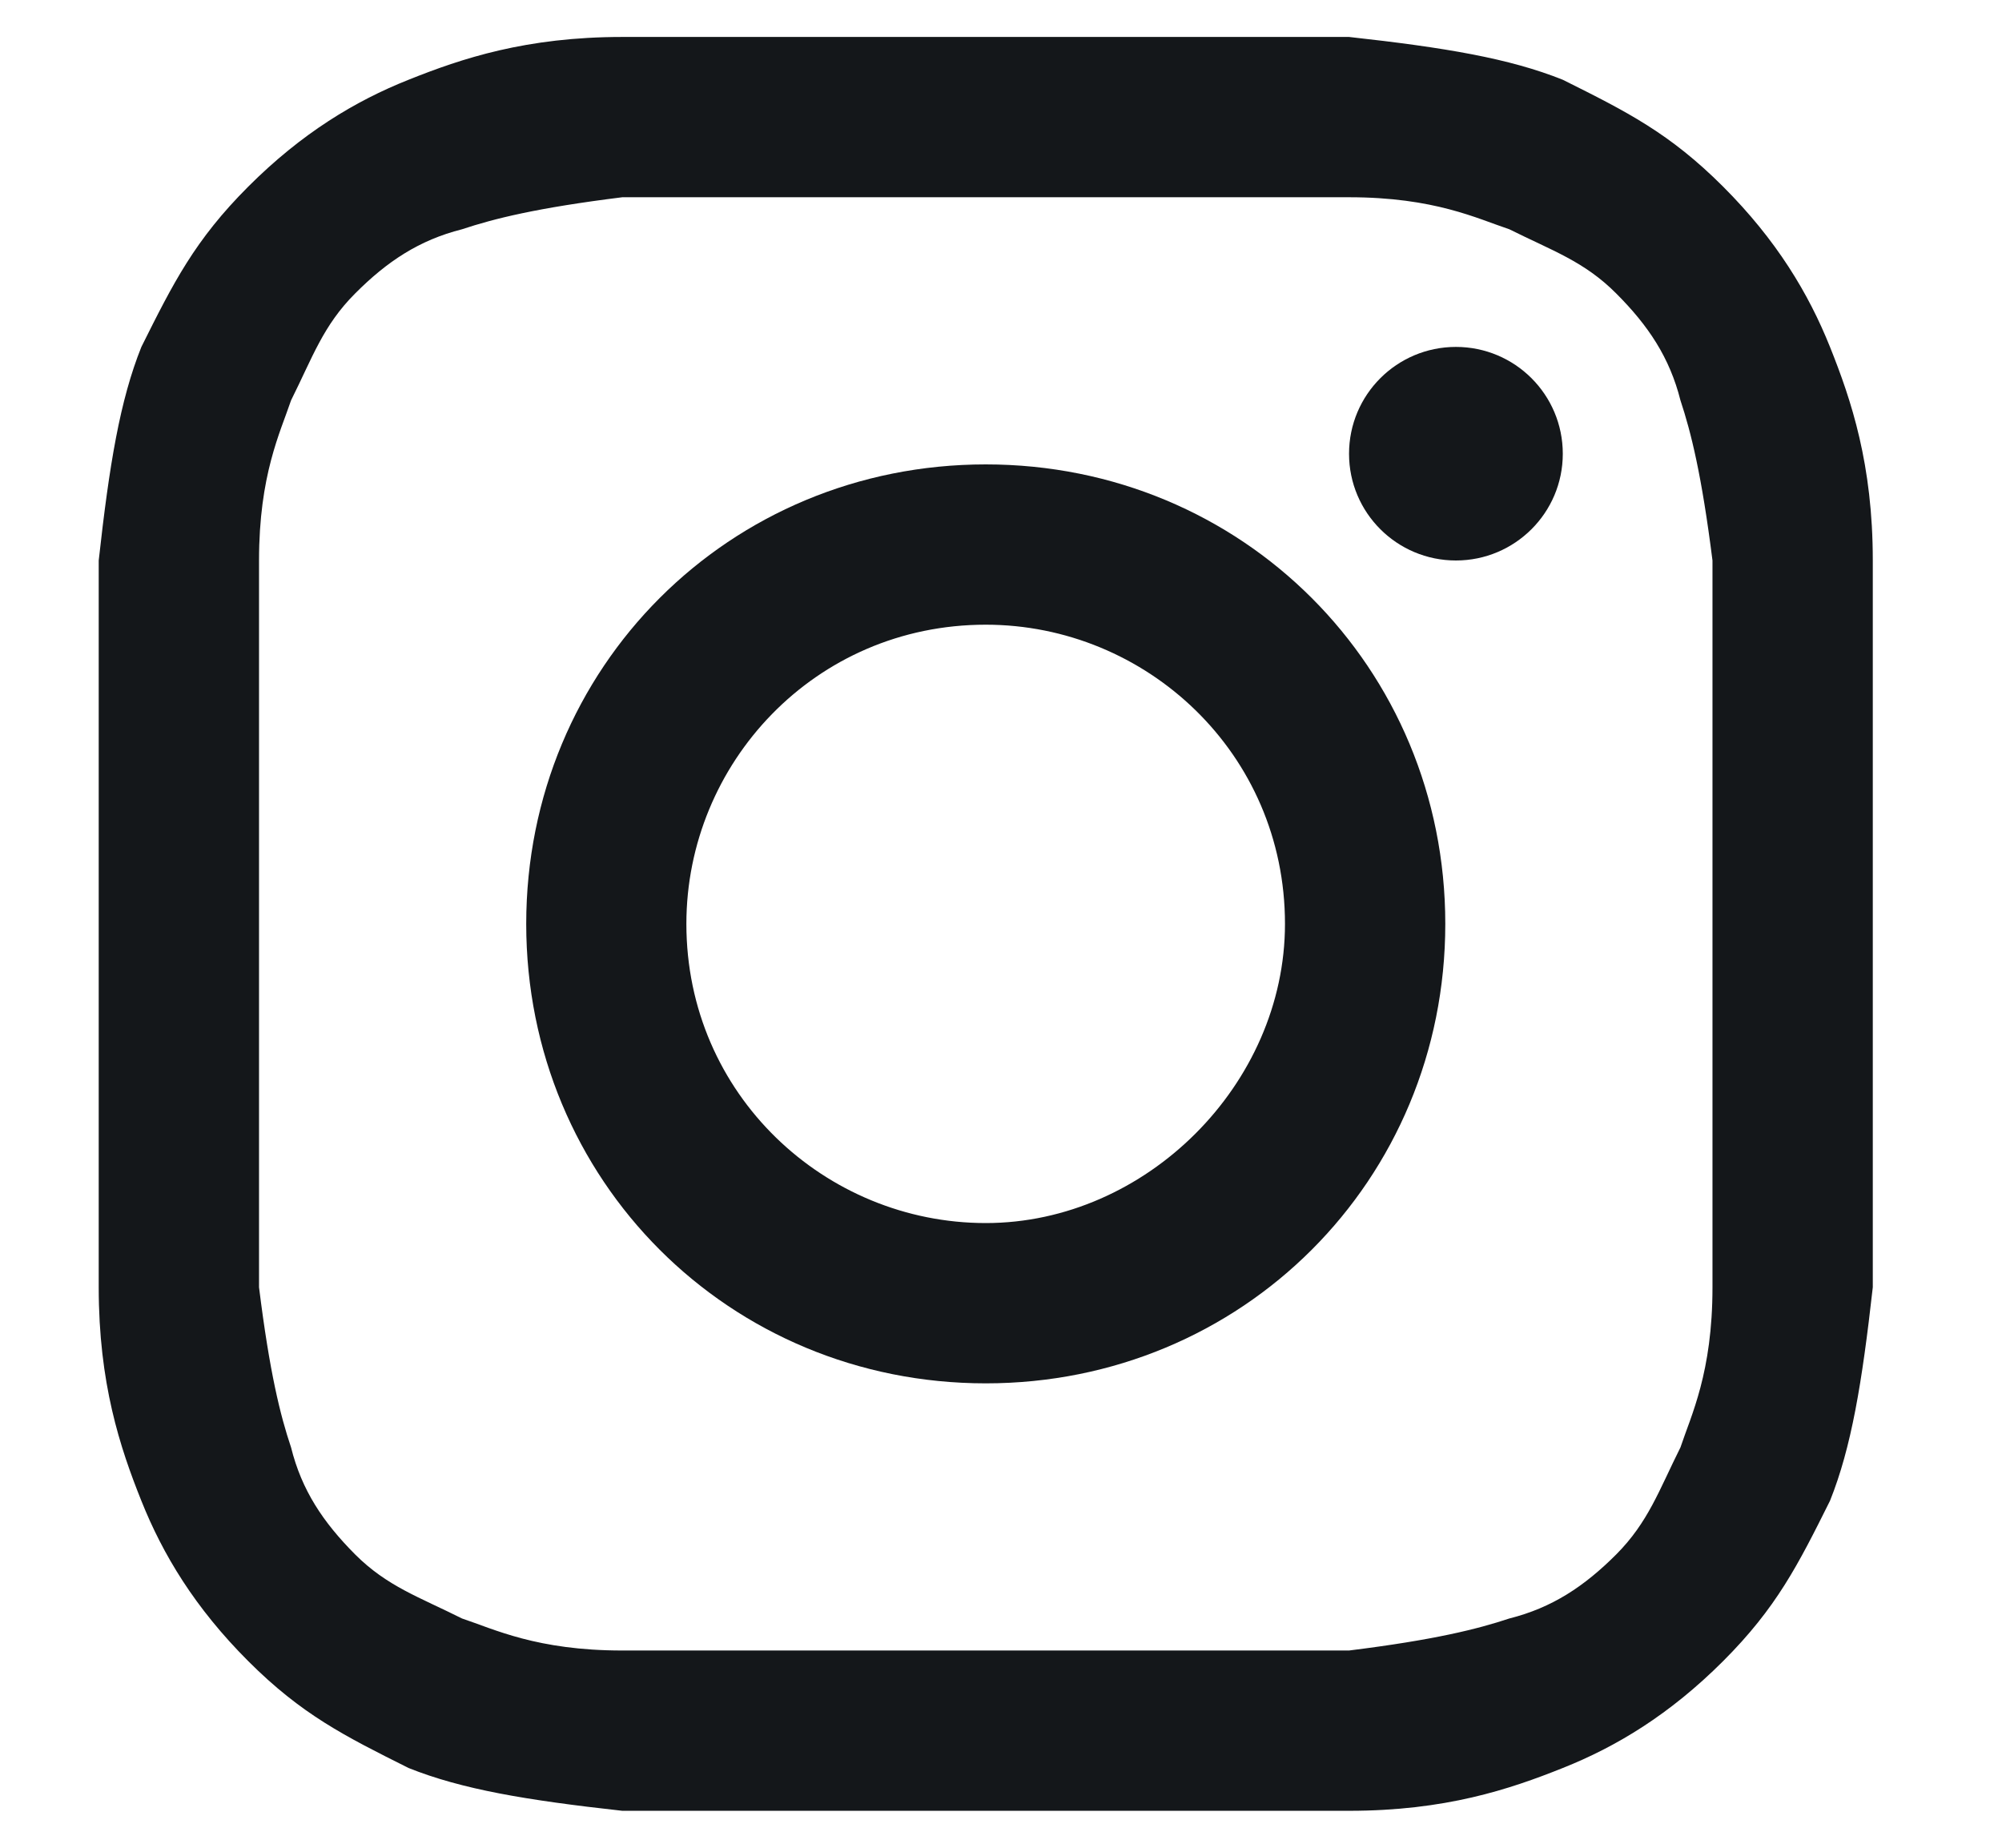 <svg width="13" height="12" viewBox="0 0 13 12" fill="none" xmlns="http://www.w3.org/2000/svg">
<path d="M6.401 1.281C7.927 1.281 8.136 1.281 8.76 1.281C9.315 1.281 9.593 1.42 9.801 1.489C10.079 1.628 10.287 1.697 10.495 1.906C10.703 2.114 10.842 2.322 10.912 2.6C10.981 2.808 11.05 3.085 11.12 3.64C11.12 4.265 11.12 4.404 11.12 6C11.12 7.596 11.12 7.735 11.12 8.36C11.12 8.915 10.981 9.192 10.912 9.4C10.773 9.678 10.703 9.886 10.495 10.095C10.287 10.303 10.079 10.441 9.801 10.511C9.593 10.58 9.315 10.65 8.76 10.719C8.136 10.719 7.997 10.719 6.401 10.719C4.804 10.719 4.666 10.719 4.041 10.719C3.486 10.719 3.208 10.58 3 10.511C2.723 10.372 2.514 10.303 2.306 10.095C2.098 9.886 1.959 9.678 1.89 9.4C1.82 9.192 1.751 8.915 1.682 8.36C1.682 7.735 1.682 7.596 1.682 6C1.682 4.404 1.682 4.265 1.682 3.64C1.682 3.085 1.82 2.808 1.89 2.6C2.029 2.322 2.098 2.114 2.306 1.906C2.514 1.697 2.723 1.559 3 1.489C3.208 1.42 3.486 1.35 4.041 1.281C4.666 1.281 4.874 1.281 6.401 1.281ZM6.401 0.24C4.804 0.24 4.666 0.24 4.041 0.24C3.417 0.24 3 0.379 2.653 0.518C2.306 0.656 1.959 0.865 1.612 1.212C1.265 1.559 1.126 1.836 0.918 2.253C0.779 2.6 0.71 3.016 0.641 3.64C0.641 4.265 0.641 4.473 0.641 6C0.641 7.596 0.641 7.735 0.641 8.36C0.641 8.984 0.779 9.4 0.918 9.747C1.057 10.095 1.265 10.441 1.612 10.788C1.959 11.135 2.237 11.274 2.653 11.482C3 11.621 3.417 11.691 4.041 11.76C4.666 11.76 4.874 11.76 6.401 11.76C7.927 11.76 8.136 11.76 8.76 11.76C9.385 11.76 9.801 11.621 10.148 11.482C10.495 11.344 10.842 11.135 11.189 10.788C11.536 10.441 11.675 10.164 11.883 9.747C12.022 9.4 12.091 8.984 12.161 8.36C12.161 7.735 12.161 7.527 12.161 6C12.161 4.473 12.161 4.265 12.161 3.64C12.161 3.016 12.022 2.6 11.883 2.253C11.744 1.906 11.536 1.559 11.189 1.212C10.842 0.865 10.565 0.726 10.148 0.518C9.801 0.379 9.385 0.309 8.76 0.24C8.136 0.24 7.997 0.24 6.401 0.24Z" fill="#14171A"/>
<path d="M6.401 3.016C4.735 3.016 3.417 4.334 3.417 6C3.417 7.666 4.735 8.984 6.401 8.984C8.066 8.984 9.385 7.666 9.385 6C9.385 4.334 8.066 3.016 6.401 3.016ZM6.401 7.943C5.36 7.943 4.457 7.11 4.457 6C4.457 4.959 5.29 4.057 6.401 4.057C7.442 4.057 8.344 4.89 8.344 6C8.344 7.041 7.442 7.943 6.401 7.943Z" fill="#14171A"/>
<path d="M9.454 3.64C9.837 3.64 10.148 3.33 10.148 2.947C10.148 2.563 9.837 2.253 9.454 2.253C9.071 2.253 8.76 2.563 8.76 2.947C8.76 3.33 9.071 3.64 9.454 3.64Z" fill="#14171A"/>
</svg>
